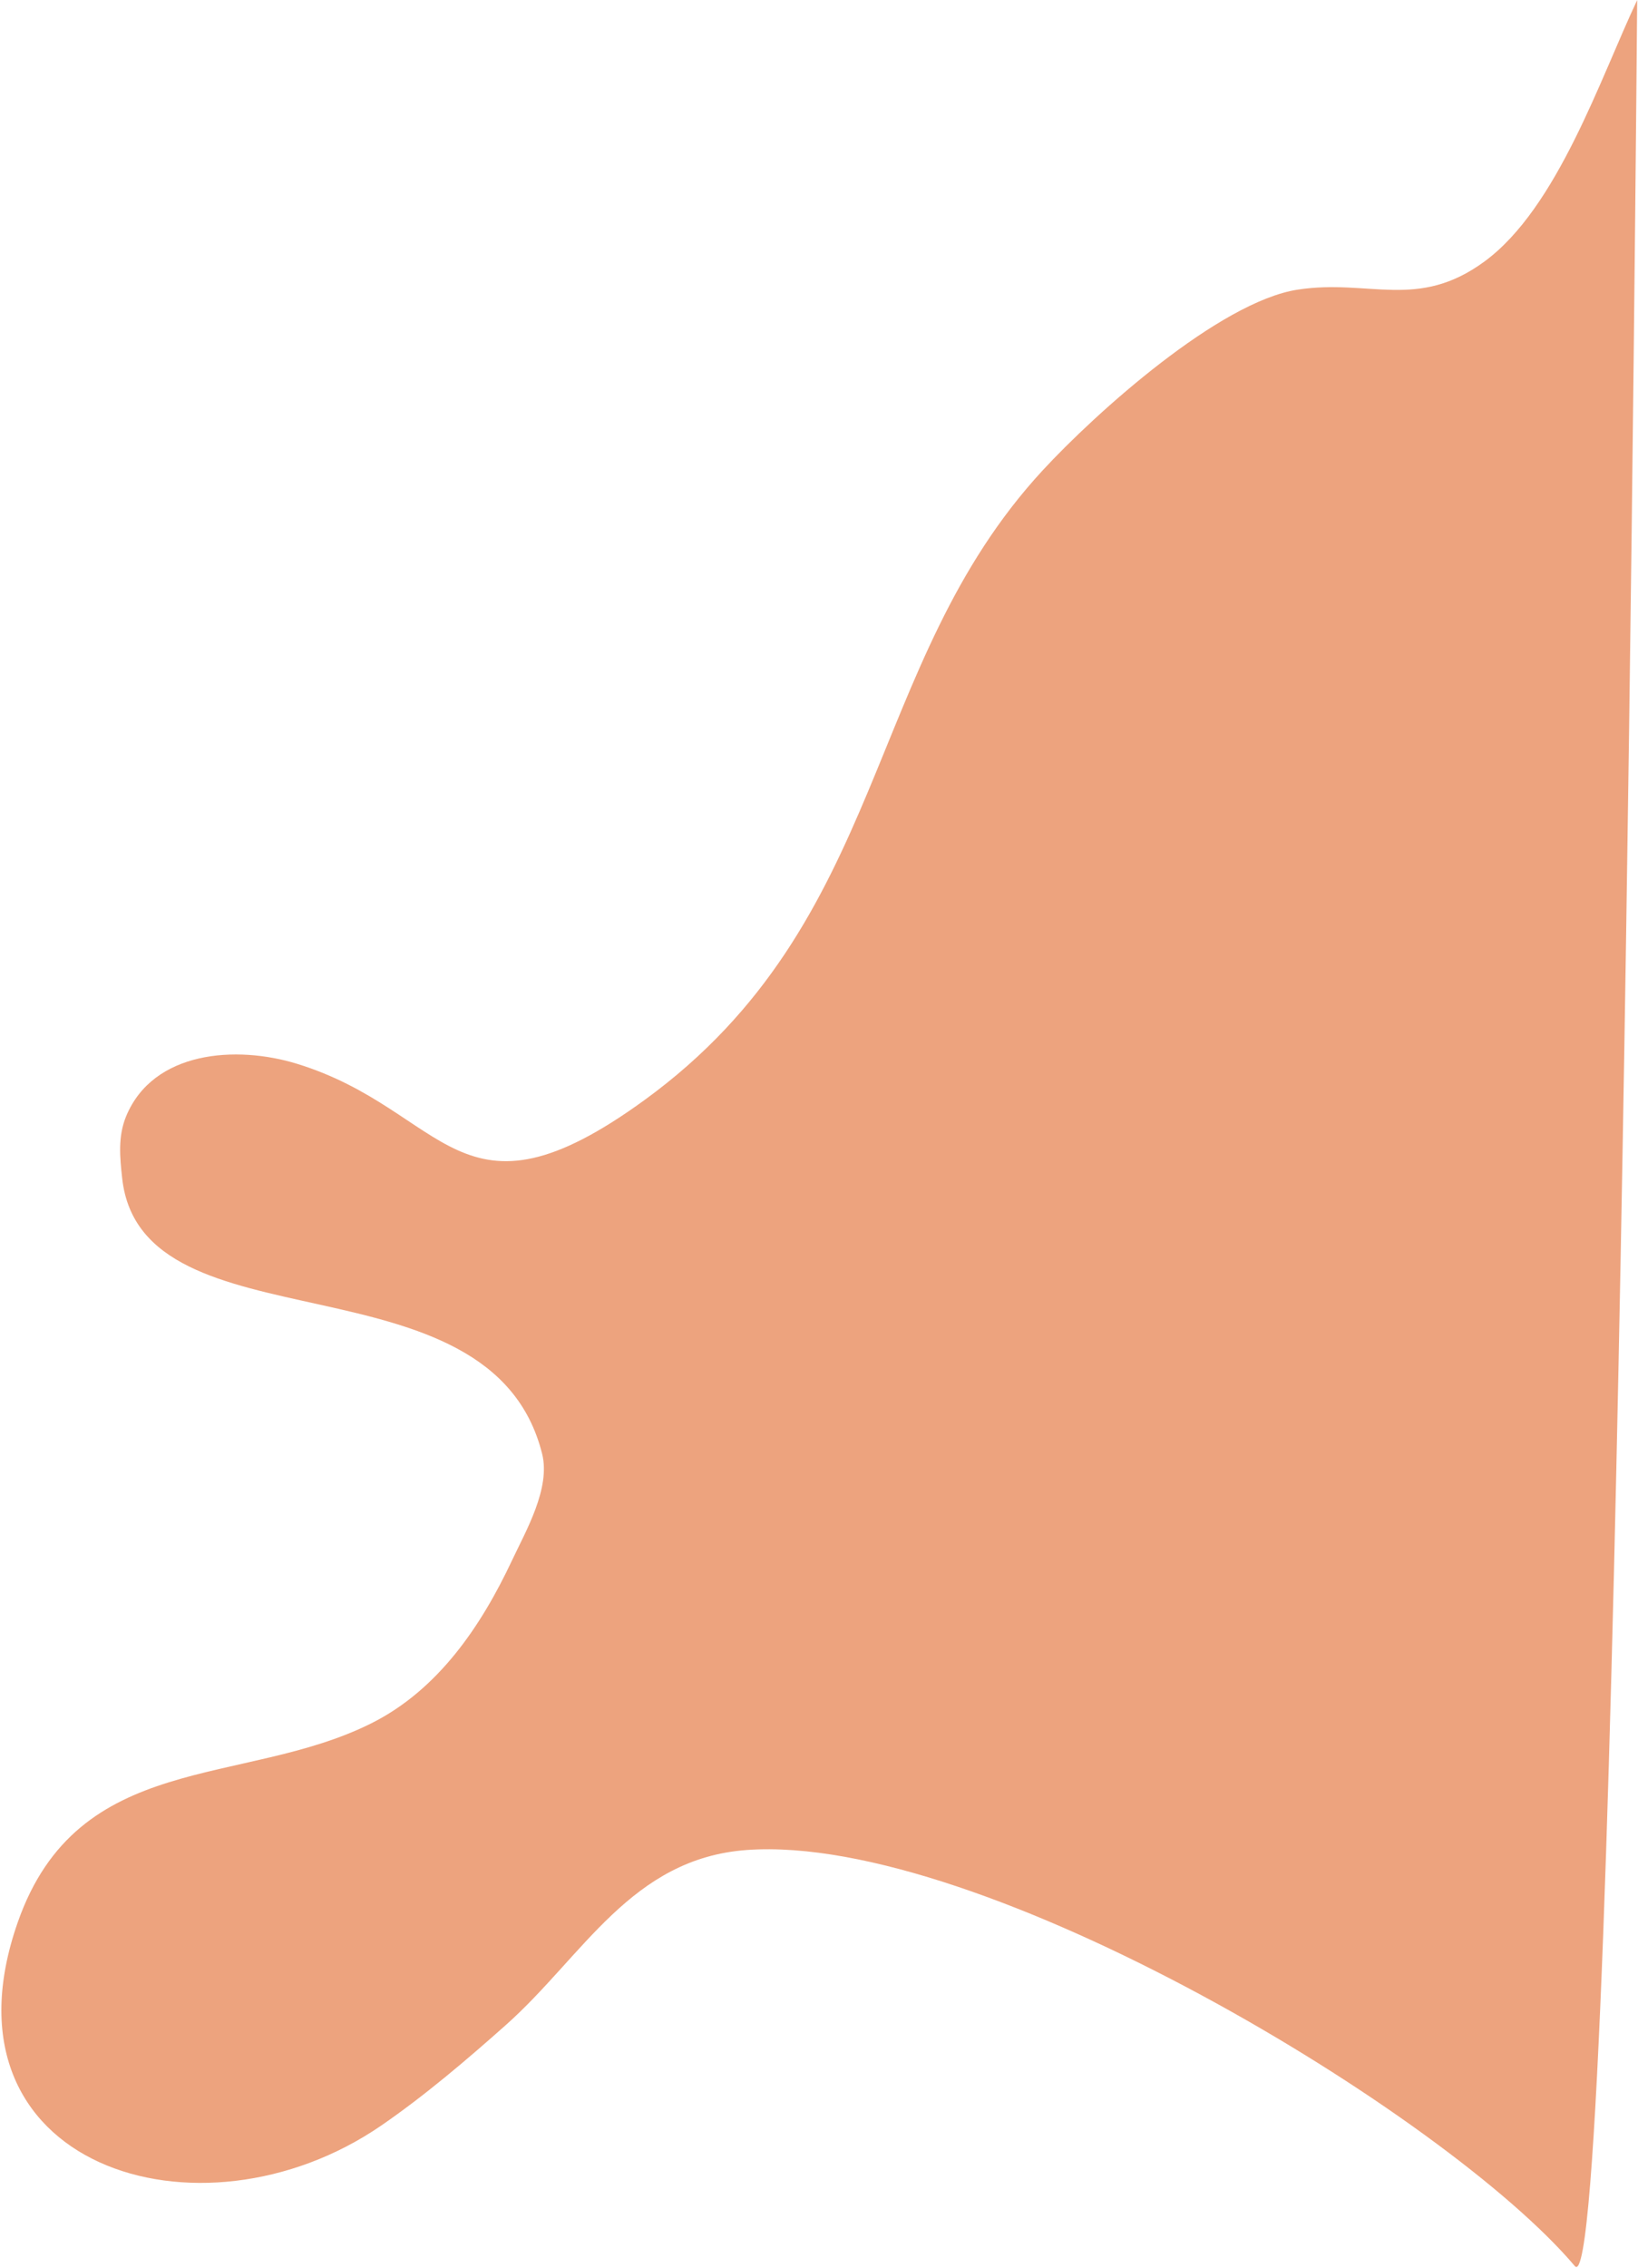 <?xml version="1.0" encoding="UTF-8" standalone="no"?>
<!DOCTYPE svg PUBLIC "-//W3C//DTD SVG 1.1//EN" "http://www.w3.org/Graphics/SVG/1.1/DTD/svg11.dtd">
<svg width="100%" height="100%" viewBox="0 0 826 1143" version="1.1" xmlns="http://www.w3.org/2000/svg" xmlns:xlink="http://www.w3.org/1999/xlink" xml:space="preserve" xmlns:serif="http://www.serif.com/" style="fill-rule:evenodd;clip-rule:evenodd;stroke-linejoin:round;stroke-miterlimit:2;">
    <g transform="matrix(1,0,0,1,-4355,-834)">
        <g transform="matrix(1,0,0,1,-71,0)">
            <g transform="matrix(1,0,0,1,-272.834,535.04)">
                <path d="M5524.42,299.015C5524.42,299.015 5515.24,1467.15 5492.99,1440.86C5428.33,1364.44 5193.94,1222.72 5075.56,1231.17C5017.15,1235.35 4992.88,1284.74 4953.98,1319.32C4934.22,1336.89 4912.94,1355.01 4891.16,1369.98C4799.35,1433.1 4664.81,1390.38 4707.77,1267.65C4738.19,1180.73 4821.33,1199.72 4886.09,1167.34C4919.81,1150.48 4941.46,1118.34 4957.02,1085.27C4964.02,1070.39 4976.55,1048.92 4972.22,1031.57C4946.35,928.096 4770.25,980.919 4760.45,892.759C4759.28,882.143 4758.23,871.547 4762.48,861.349C4776.16,828.511 4817.89,825.553 4848.6,835.005C4924.68,858.415 4929.94,921.573 5023.89,853.243C5147.46,763.372 5133.98,634.176 5224.51,536.107C5251.41,506.96 5313.81,450.975 5353.19,444.918C5389.31,439.36 5413.62,455.512 5447.41,430.733C5484.28,403.701 5505.95,337.992 5524.42,299.015Z" style="fill:rgb(237,163,126);"/>
            </g>
        </g>
    </g>
</svg>
